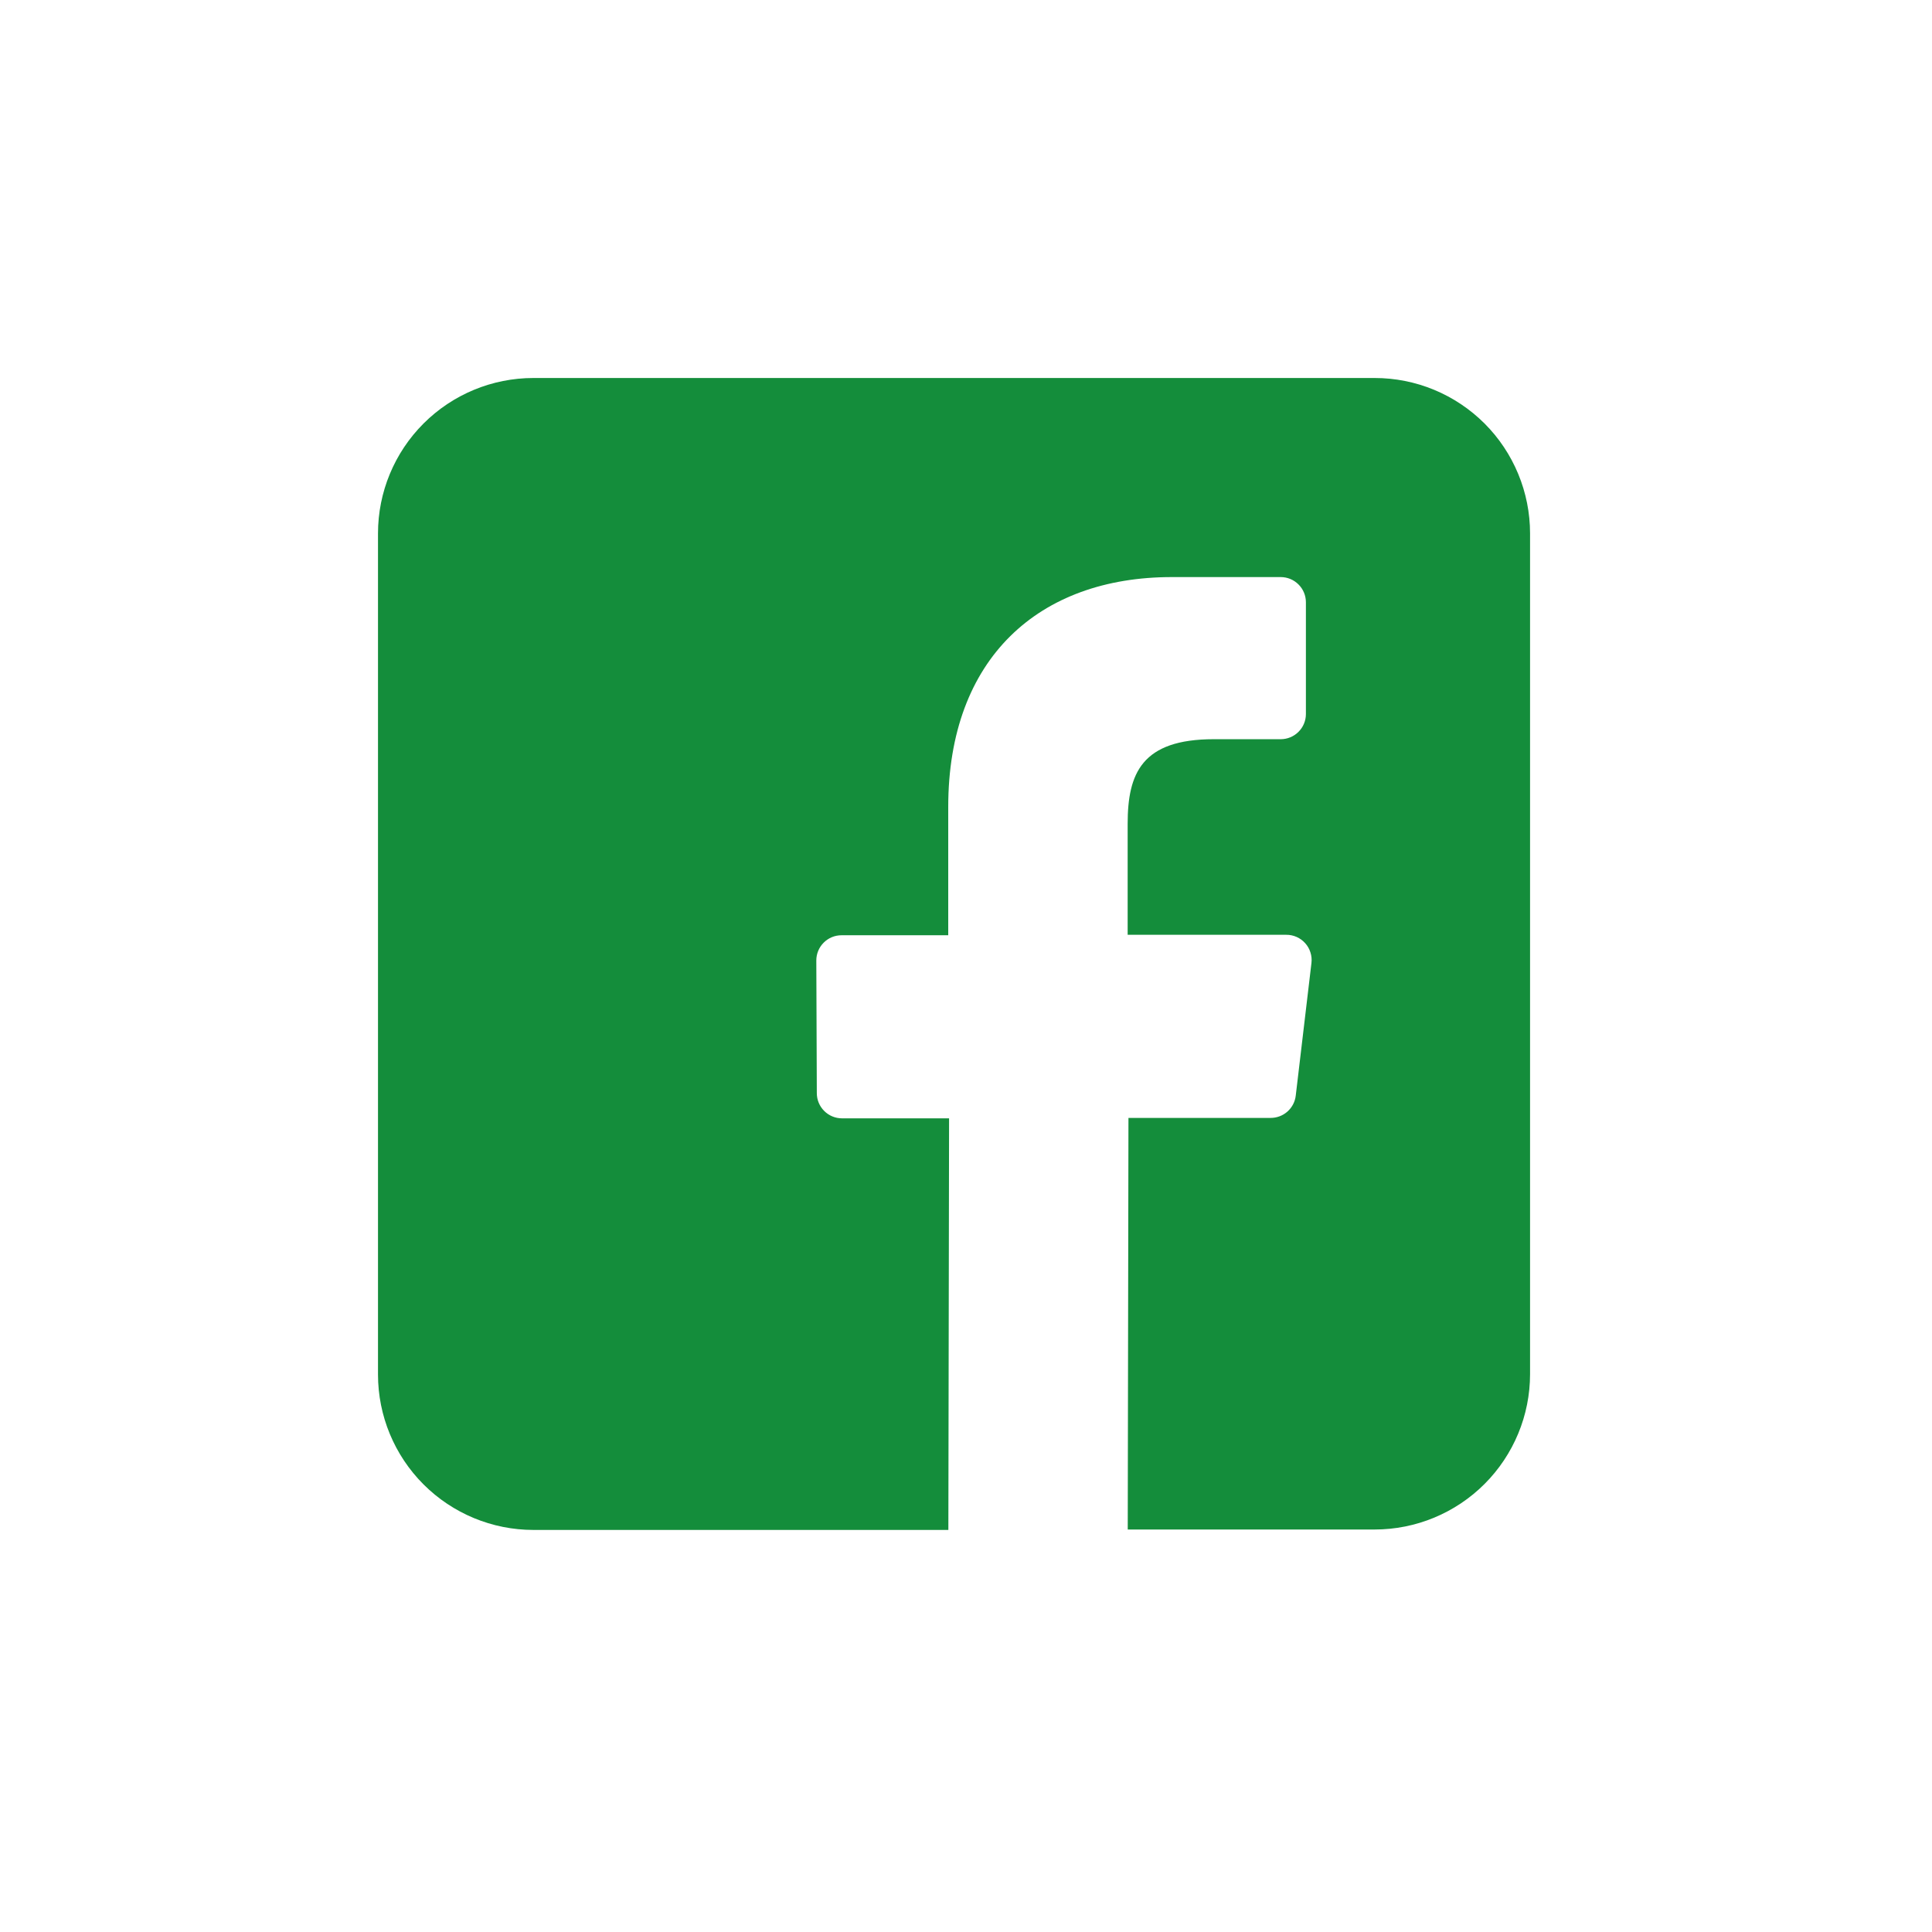 <svg width="46" height="46" viewBox="0 0 46 46" fill="none" xmlns="http://www.w3.org/2000/svg">
<g filter="url(#filter0_d)">
<path d="M32.729 6H12.7C11.719 6 10.778 6.39 10.084 7.084C9.39 7.778 9 8.719 9 9.7V29.727C9 30.708 9.39 31.649 10.084 32.343C10.778 33.037 11.719 33.427 12.7 33.427H22.58L22.597 23.627H20.048C19.889 23.627 19.736 23.564 19.624 23.451C19.511 23.339 19.448 23.186 19.448 23.027L19.436 19.868C19.436 19.709 19.499 19.556 19.612 19.444C19.724 19.331 19.877 19.268 20.036 19.268H22.577V16.211C22.577 12.669 24.74 10.74 27.9 10.74H30.493C30.652 10.74 30.805 10.803 30.917 10.916C31.03 11.028 31.093 11.181 31.093 11.34V14C31.093 14.159 31.03 14.312 30.917 14.424C30.805 14.537 30.652 14.6 30.493 14.6H28.9C27.182 14.6 26.849 15.417 26.849 16.615V19.257H30.625C30.71 19.256 30.794 19.274 30.872 19.308C30.95 19.343 31.02 19.394 31.076 19.457C31.133 19.52 31.176 19.595 31.201 19.677C31.227 19.758 31.235 19.843 31.225 19.928L30.851 23.087C30.834 23.234 30.763 23.369 30.652 23.467C30.542 23.564 30.399 23.618 30.251 23.617H26.868L26.851 33.417H32.73C33.711 33.417 34.652 33.027 35.346 32.333C36.04 31.639 36.43 30.698 36.43 29.717V9.7C36.43 9.214 36.334 8.733 36.148 8.284C35.962 7.835 35.69 7.427 35.346 7.083C35.002 6.74 34.594 6.467 34.145 6.281C33.696 6.095 33.215 6 32.729 6V6Z" fill="#148D3B"/>
</g>
<defs>
<filter id="filter0_d" x="3" y="3" width="39.43" height="39.427" filterUnits="userSpaceOnUse" color-interpolation-filters="sRGB">
<feFlood flood-opacity="0" result="BackgroundImageFix"/>
<feColorMatrix in="SourceAlpha" type="matrix" values="0 0 0 0 0 0 0 0 0 0 0 0 0 0 0 0 0 0 127 0"/>
<feOffset dy="3"/>
<feGaussianBlur stdDeviation="3"/>
<feColorMatrix type="matrix" values="0 0 0 0 0 0 0 0 0 0 0 0 0 0 0 0 0 0 0.161 0"/>
<feBlend mode="normal" in2="BackgroundImageFix" result="effect1_dropShadow"/>
<feBlend mode="normal" in="SourceGraphic" in2="effect1_dropShadow" result="shape"/>
</filter>
</defs>
</svg>
